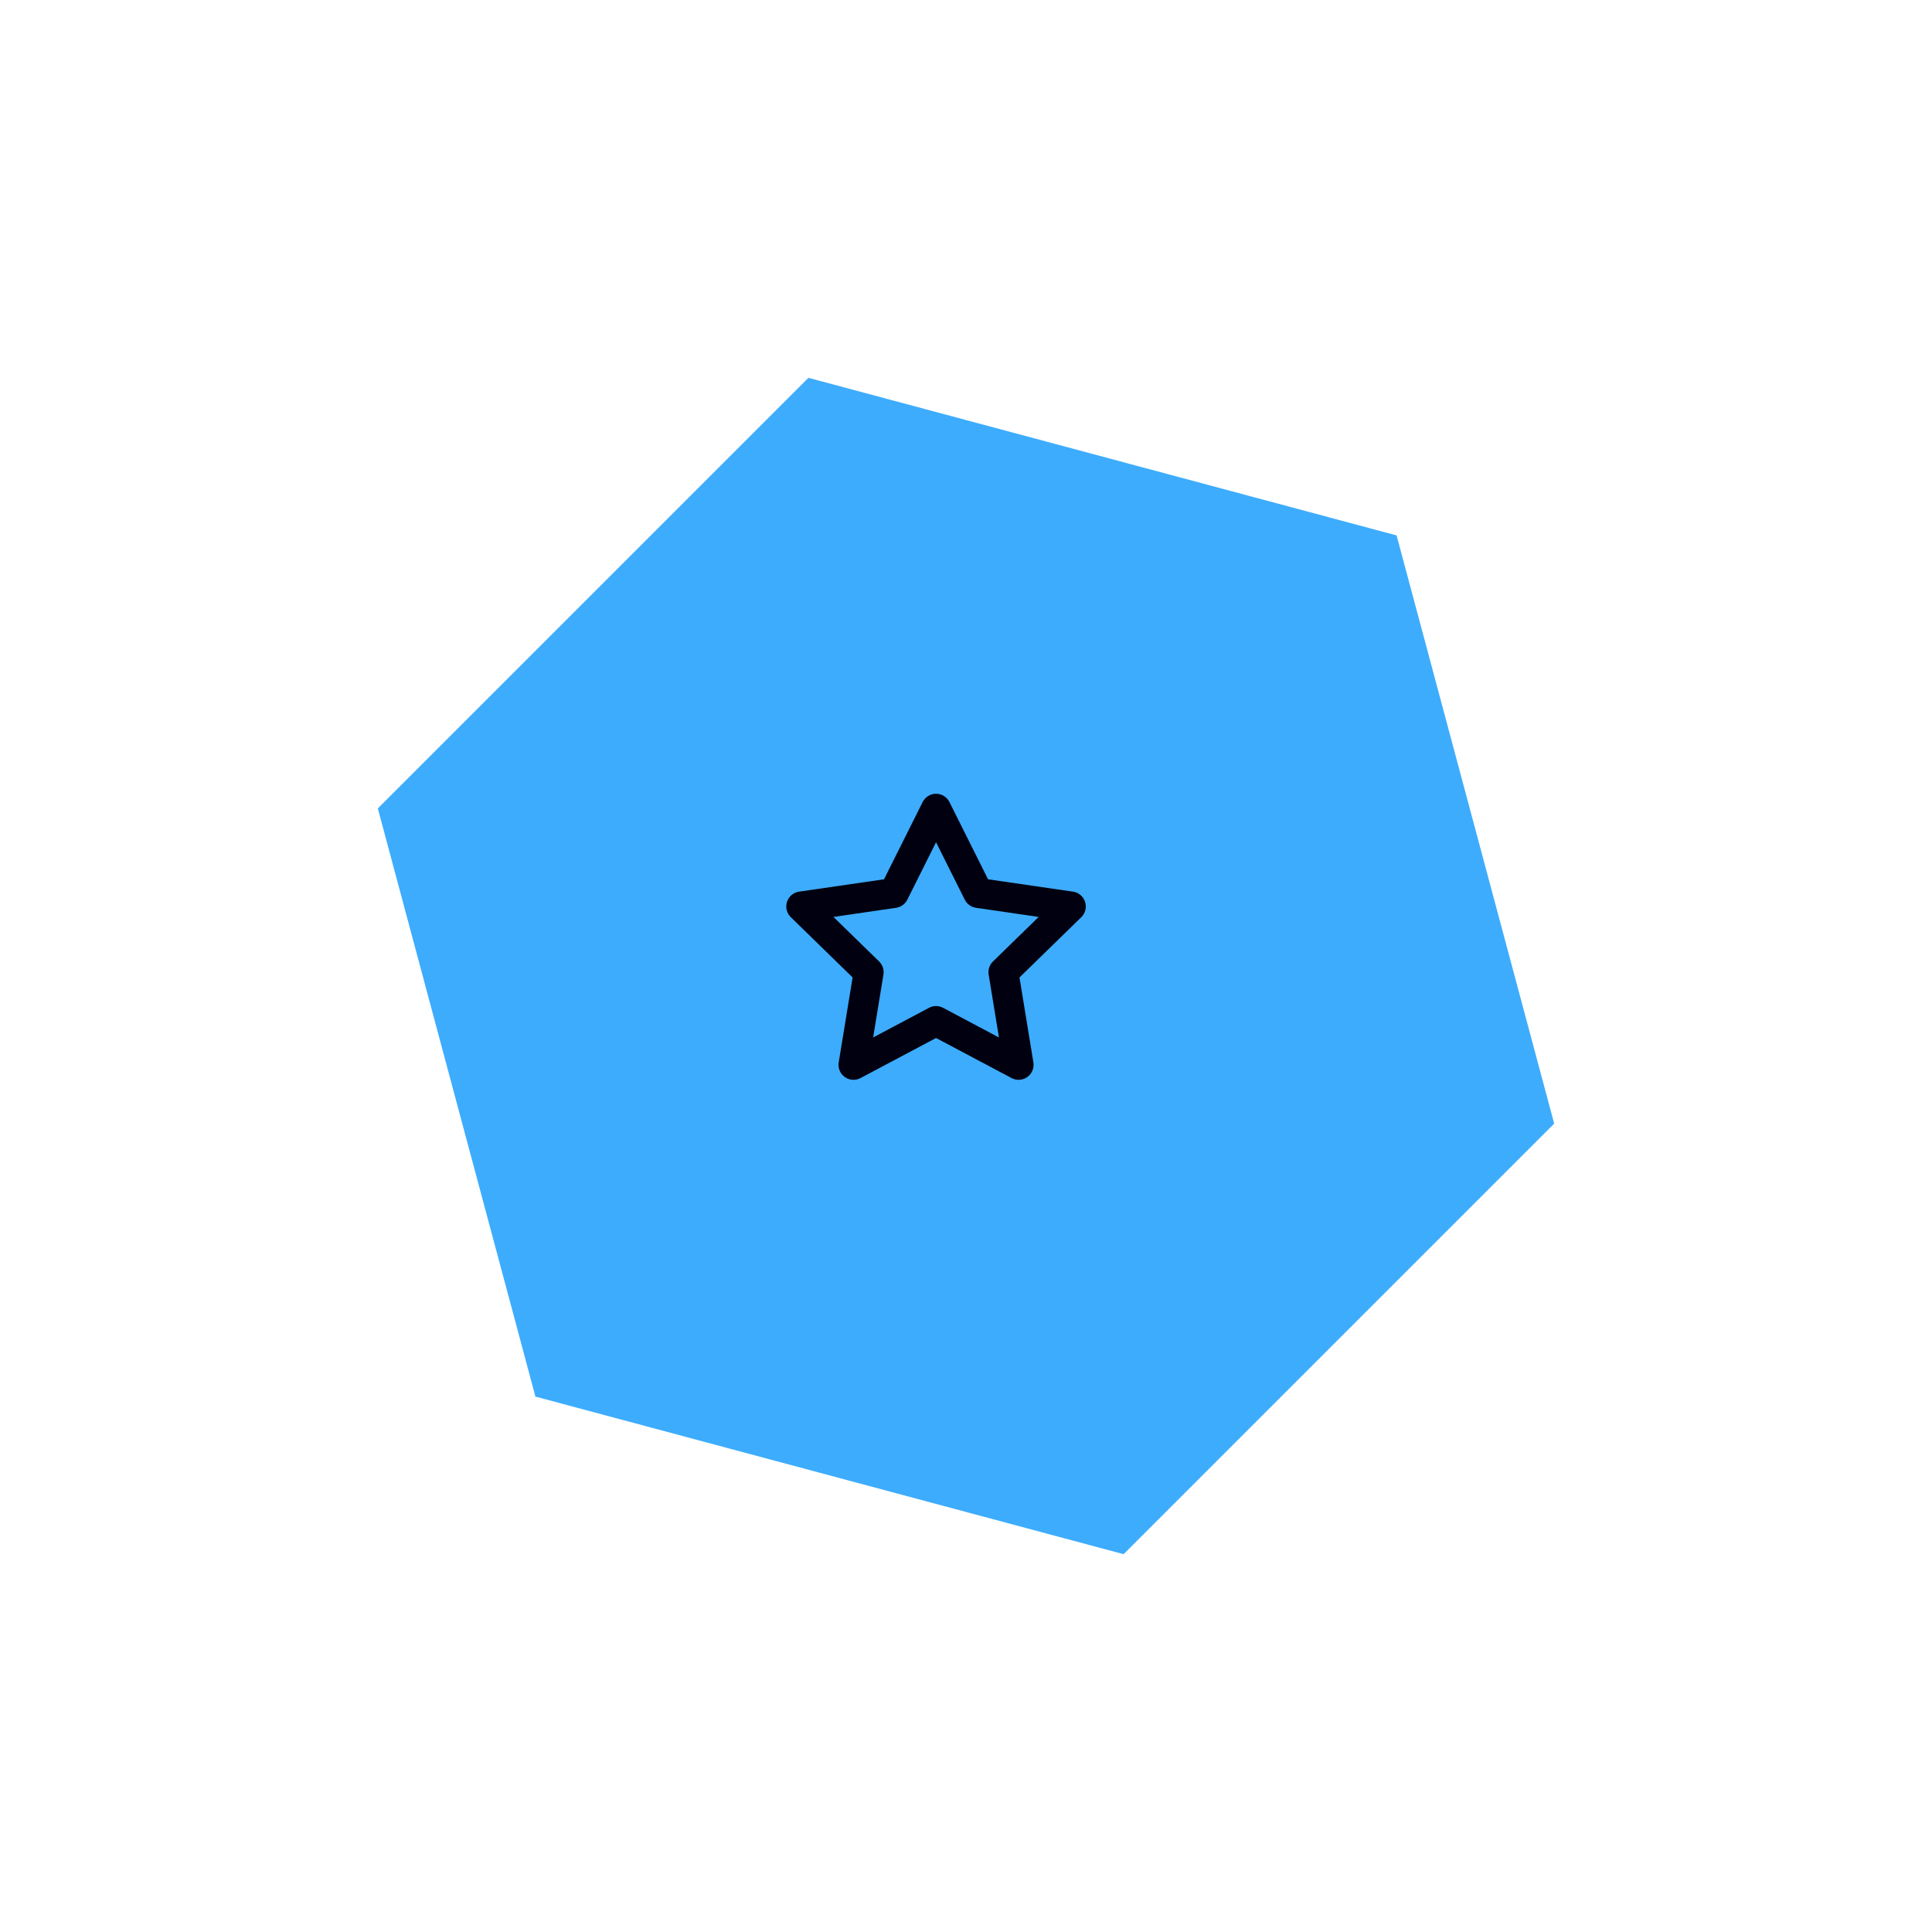 <svg width="258" height="258" viewBox="0 0 258 258" fill="none" xmlns="http://www.w3.org/2000/svg">
<g filter="url(#filter0_d_287_8456)">
<path d="M182.501 67.5L203.547 146.047L146.047 203.547L67.5 182.501L46.454 103.954L103.954 46.454L182.501 67.5Z" fill="#3DACFD"/>
</g>
<path fill-rule="evenodd" clip-rule="evenodd" d="M125 106C125.758 106 126.45 106.428 126.789 107.106L131.947 117.421L143.288 119.071C144.041 119.18 144.667 119.708 144.902 120.432C145.137 121.156 144.941 121.951 144.396 122.482L136.142 130.53L137.999 141.877C138.122 142.627 137.809 143.382 137.191 143.825C136.574 144.268 135.759 144.323 135.088 143.967L125 138.614L114.912 143.967C114.241 144.323 113.426 144.268 112.809 143.825C112.191 143.382 111.879 142.627 112.001 141.877L113.858 130.53L105.604 122.482C105.059 121.951 104.863 121.156 105.098 120.432C105.333 119.708 105.959 119.18 106.712 119.071L118.053 117.421L123.211 107.106C123.55 106.428 124.243 106 125 106ZM125 112.472L121.164 120.144C120.871 120.73 120.311 121.135 119.663 121.229L111.297 122.446L117.396 128.393C117.864 128.849 118.079 129.504 117.974 130.148L116.6 138.543L124.063 134.583C124.649 134.272 125.351 134.272 125.937 134.583L133.4 138.543L132.026 130.148C131.921 129.504 132.136 128.849 132.604 128.393L138.703 122.446L130.337 121.229C129.69 121.135 129.129 120.73 128.836 120.144L125 112.472Z" fill="#010010"/>
<defs>
<filter id="filter0_d_287_8456" x="0.454" y="0.454" width="257.093" height="257.093" filterUnits="userSpaceOnUse" color-interpolation-filters="sRGB">
<feFlood flood-opacity="0" result="BackgroundImageFix"/>
<feColorMatrix in="SourceAlpha" type="matrix" values="0 0 0 0 0 0 0 0 0 0 0 0 0 0 0 0 0 0 127 0" result="hardAlpha"/>
<feOffset dx="4" dy="4"/>
<feGaussianBlur stdDeviation="25"/>
<feComposite in2="hardAlpha" operator="out"/>
<feColorMatrix type="matrix" values="0 0 0 0 0.239 0 0 0 0 0.675 0 0 0 0 0.992 0 0 0 1 0"/>
<feBlend mode="normal" in2="BackgroundImageFix" result="effect1_dropShadow_287_8456"/>
<feBlend mode="normal" in="SourceGraphic" in2="effect1_dropShadow_287_8456" result="shape"/>
</filter>
</defs>
</svg>
